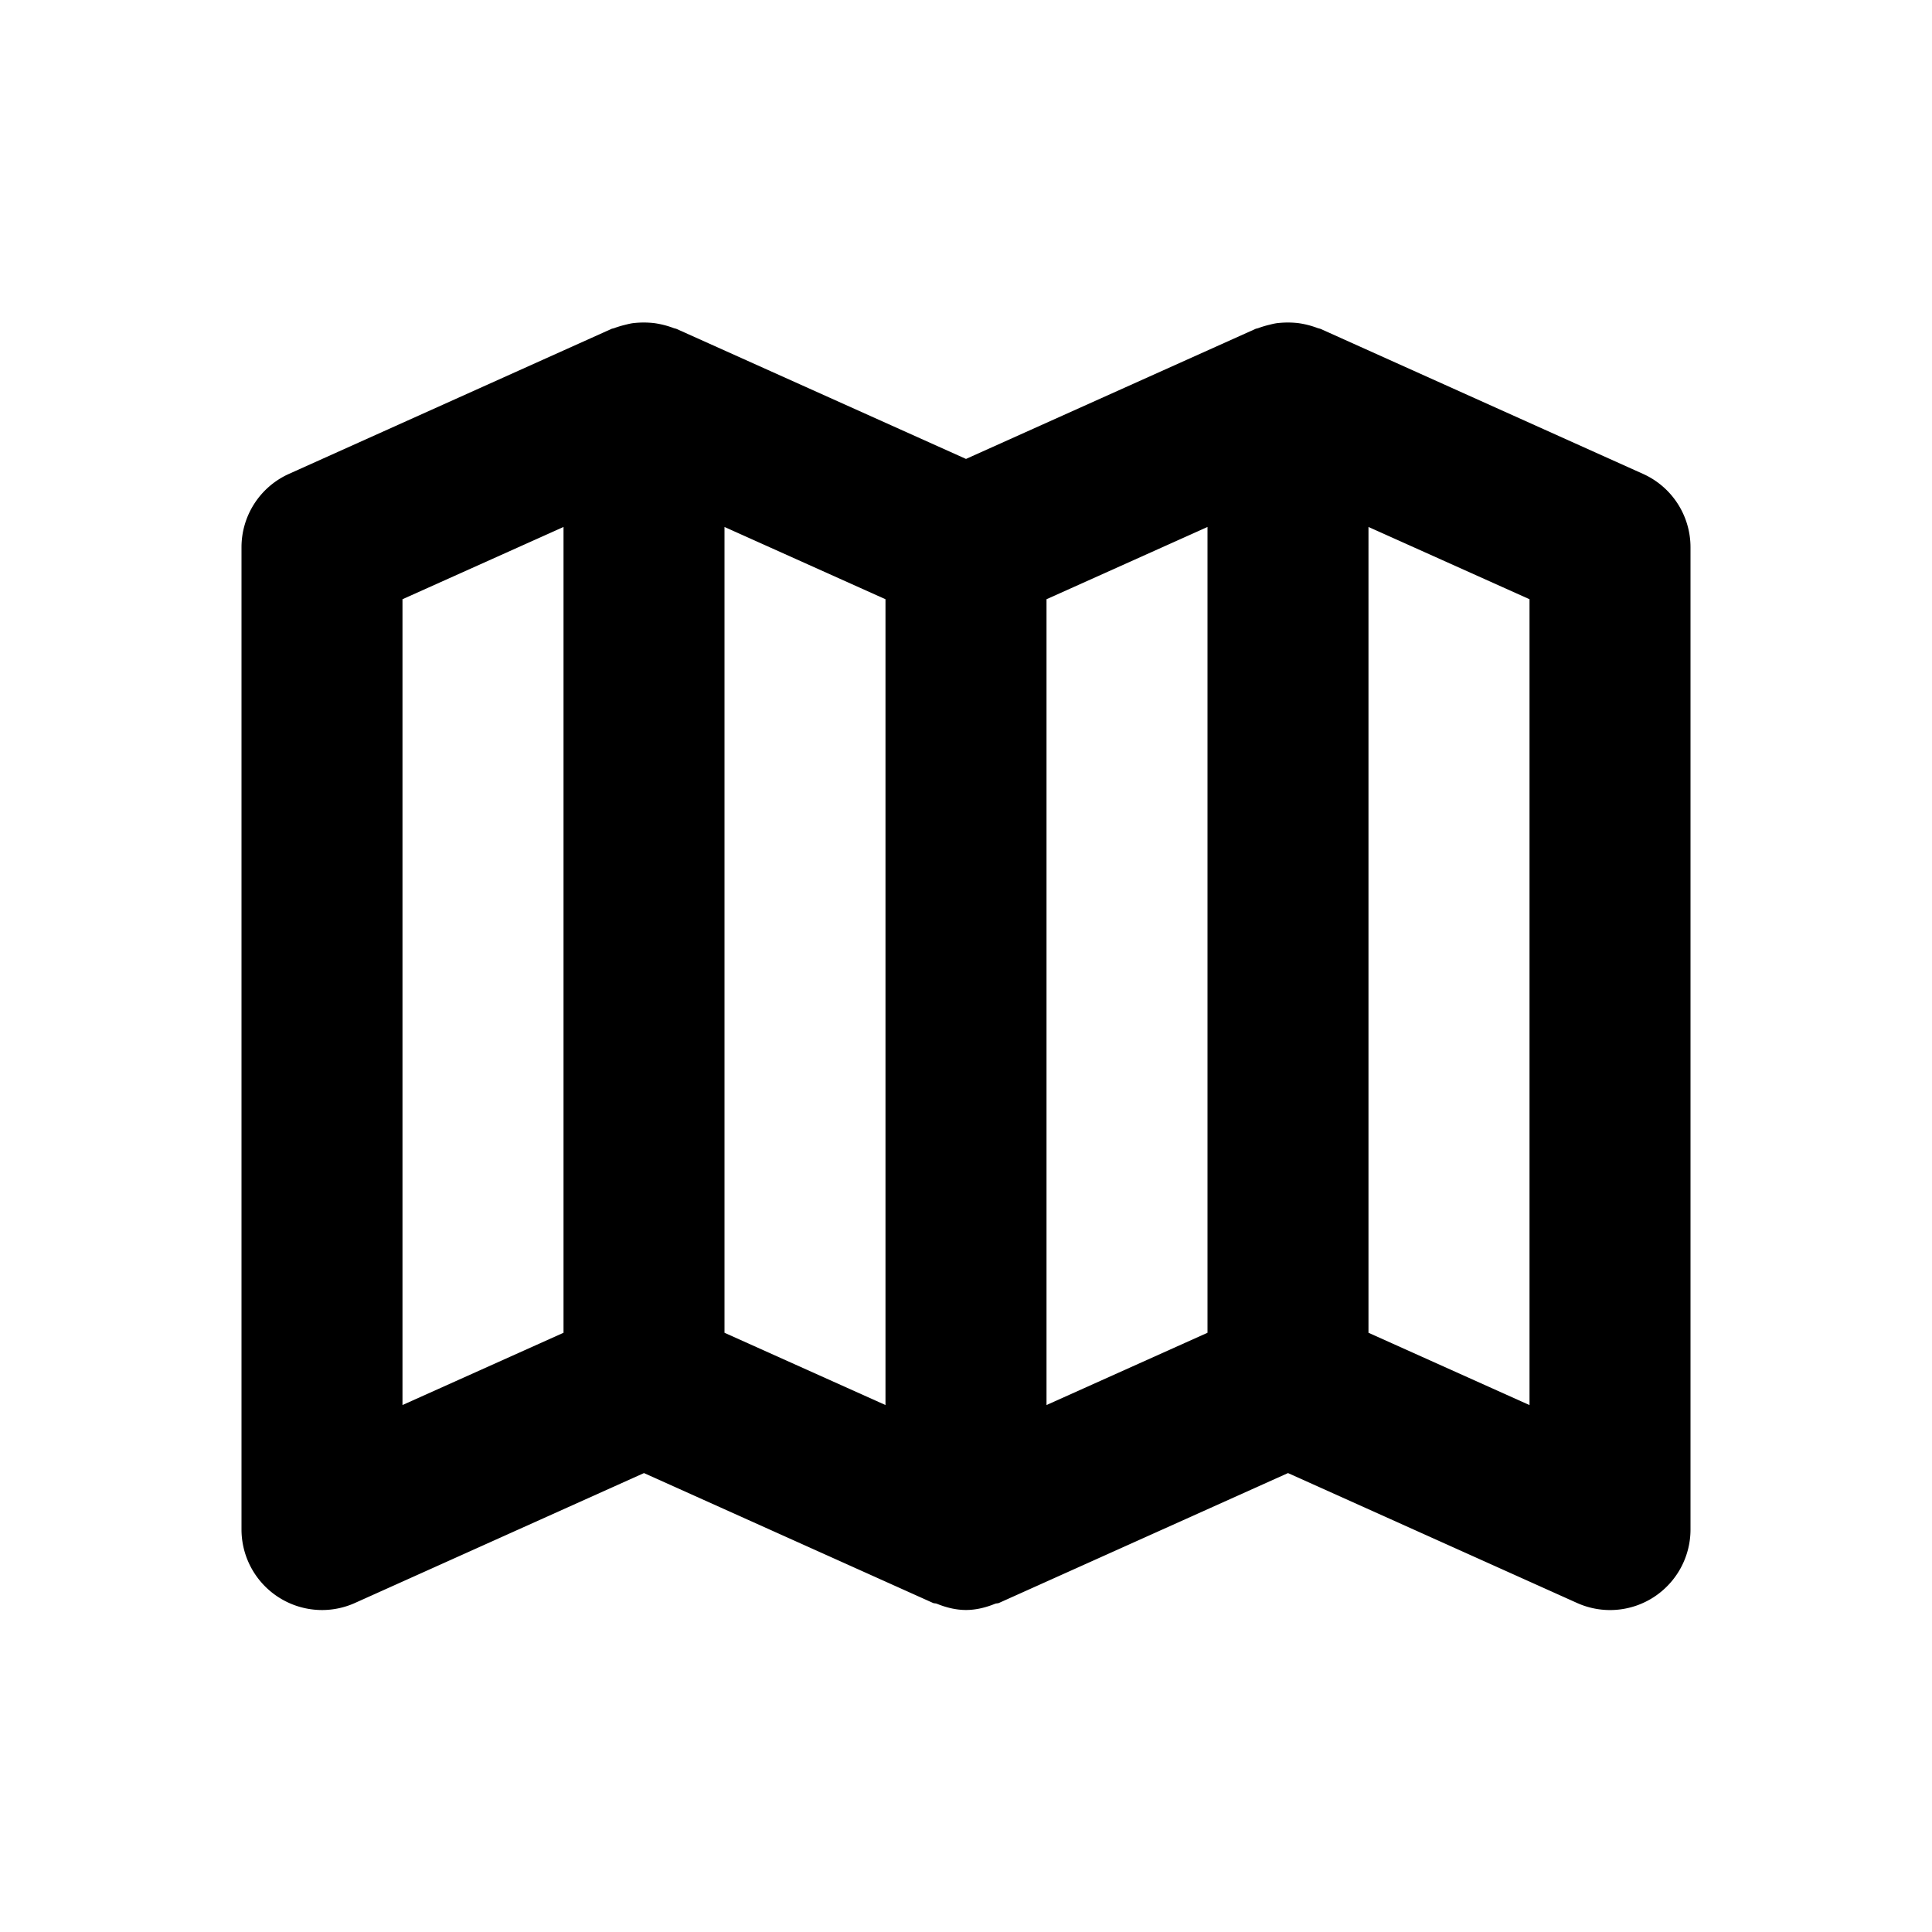 <svg xmlns="http://www.w3.org/2000/svg" width="37" height="37" fill="none" viewBox="0 0 37 37">
  <path fill="currentColor" fill-rule="evenodd"
    d="m29.292 26.909-3.084-1.385V10.092l3.084 1.384v15.432Zm-9.25-15.433 3.083-1.384v15.432l-3.083 1.384V11.476Zm-6.167-1.384 3.083 1.384v15.432l-3.083-1.384V10.092Zm-6.167 1.384 3.084-1.384v15.432l-3.084 1.384V11.476Zm23.757-2.401L25.3 6.303c-.023-.011-.048-.013-.071-.022a1.706 1.706 0 0 0-.373-.094 1.772 1.772 0 0 0-.384 0c-.057.006-.111.02-.167.034a1.855 1.855 0 0 0-.2.06c-.022.01-.048.01-.07.022L18.5 8.789l-5.535-2.486c-.023-.011-.047-.013-.07-.022a1.702 1.702 0 0 0-.374-.094 1.774 1.774 0 0 0-.384 0c-.056.006-.11.02-.166.034a1.868 1.868 0 0 0-.2.06c-.022.01-.048.01-.07.022L5.535 9.075a1.54 1.54 0 0 0-.91 1.405v18.812a1.544 1.544 0 0 0 1.542 1.542c.214 0 .43-.045.632-.136l5.534-2.487 5.535 2.487c.023.01.048.006.072.015.18.073.367.12.56.12.193 0 .38-.047.56-.12.023-.009.05-.004.072-.015l5.535-2.487 5.534 2.487a1.538 1.538 0 0 0 1.47-.111c.439-.285.704-.772.704-1.295V10.48a1.54 1.54 0 0 0-.91-1.405Z"
    clip-rule="evenodd" />
</svg>